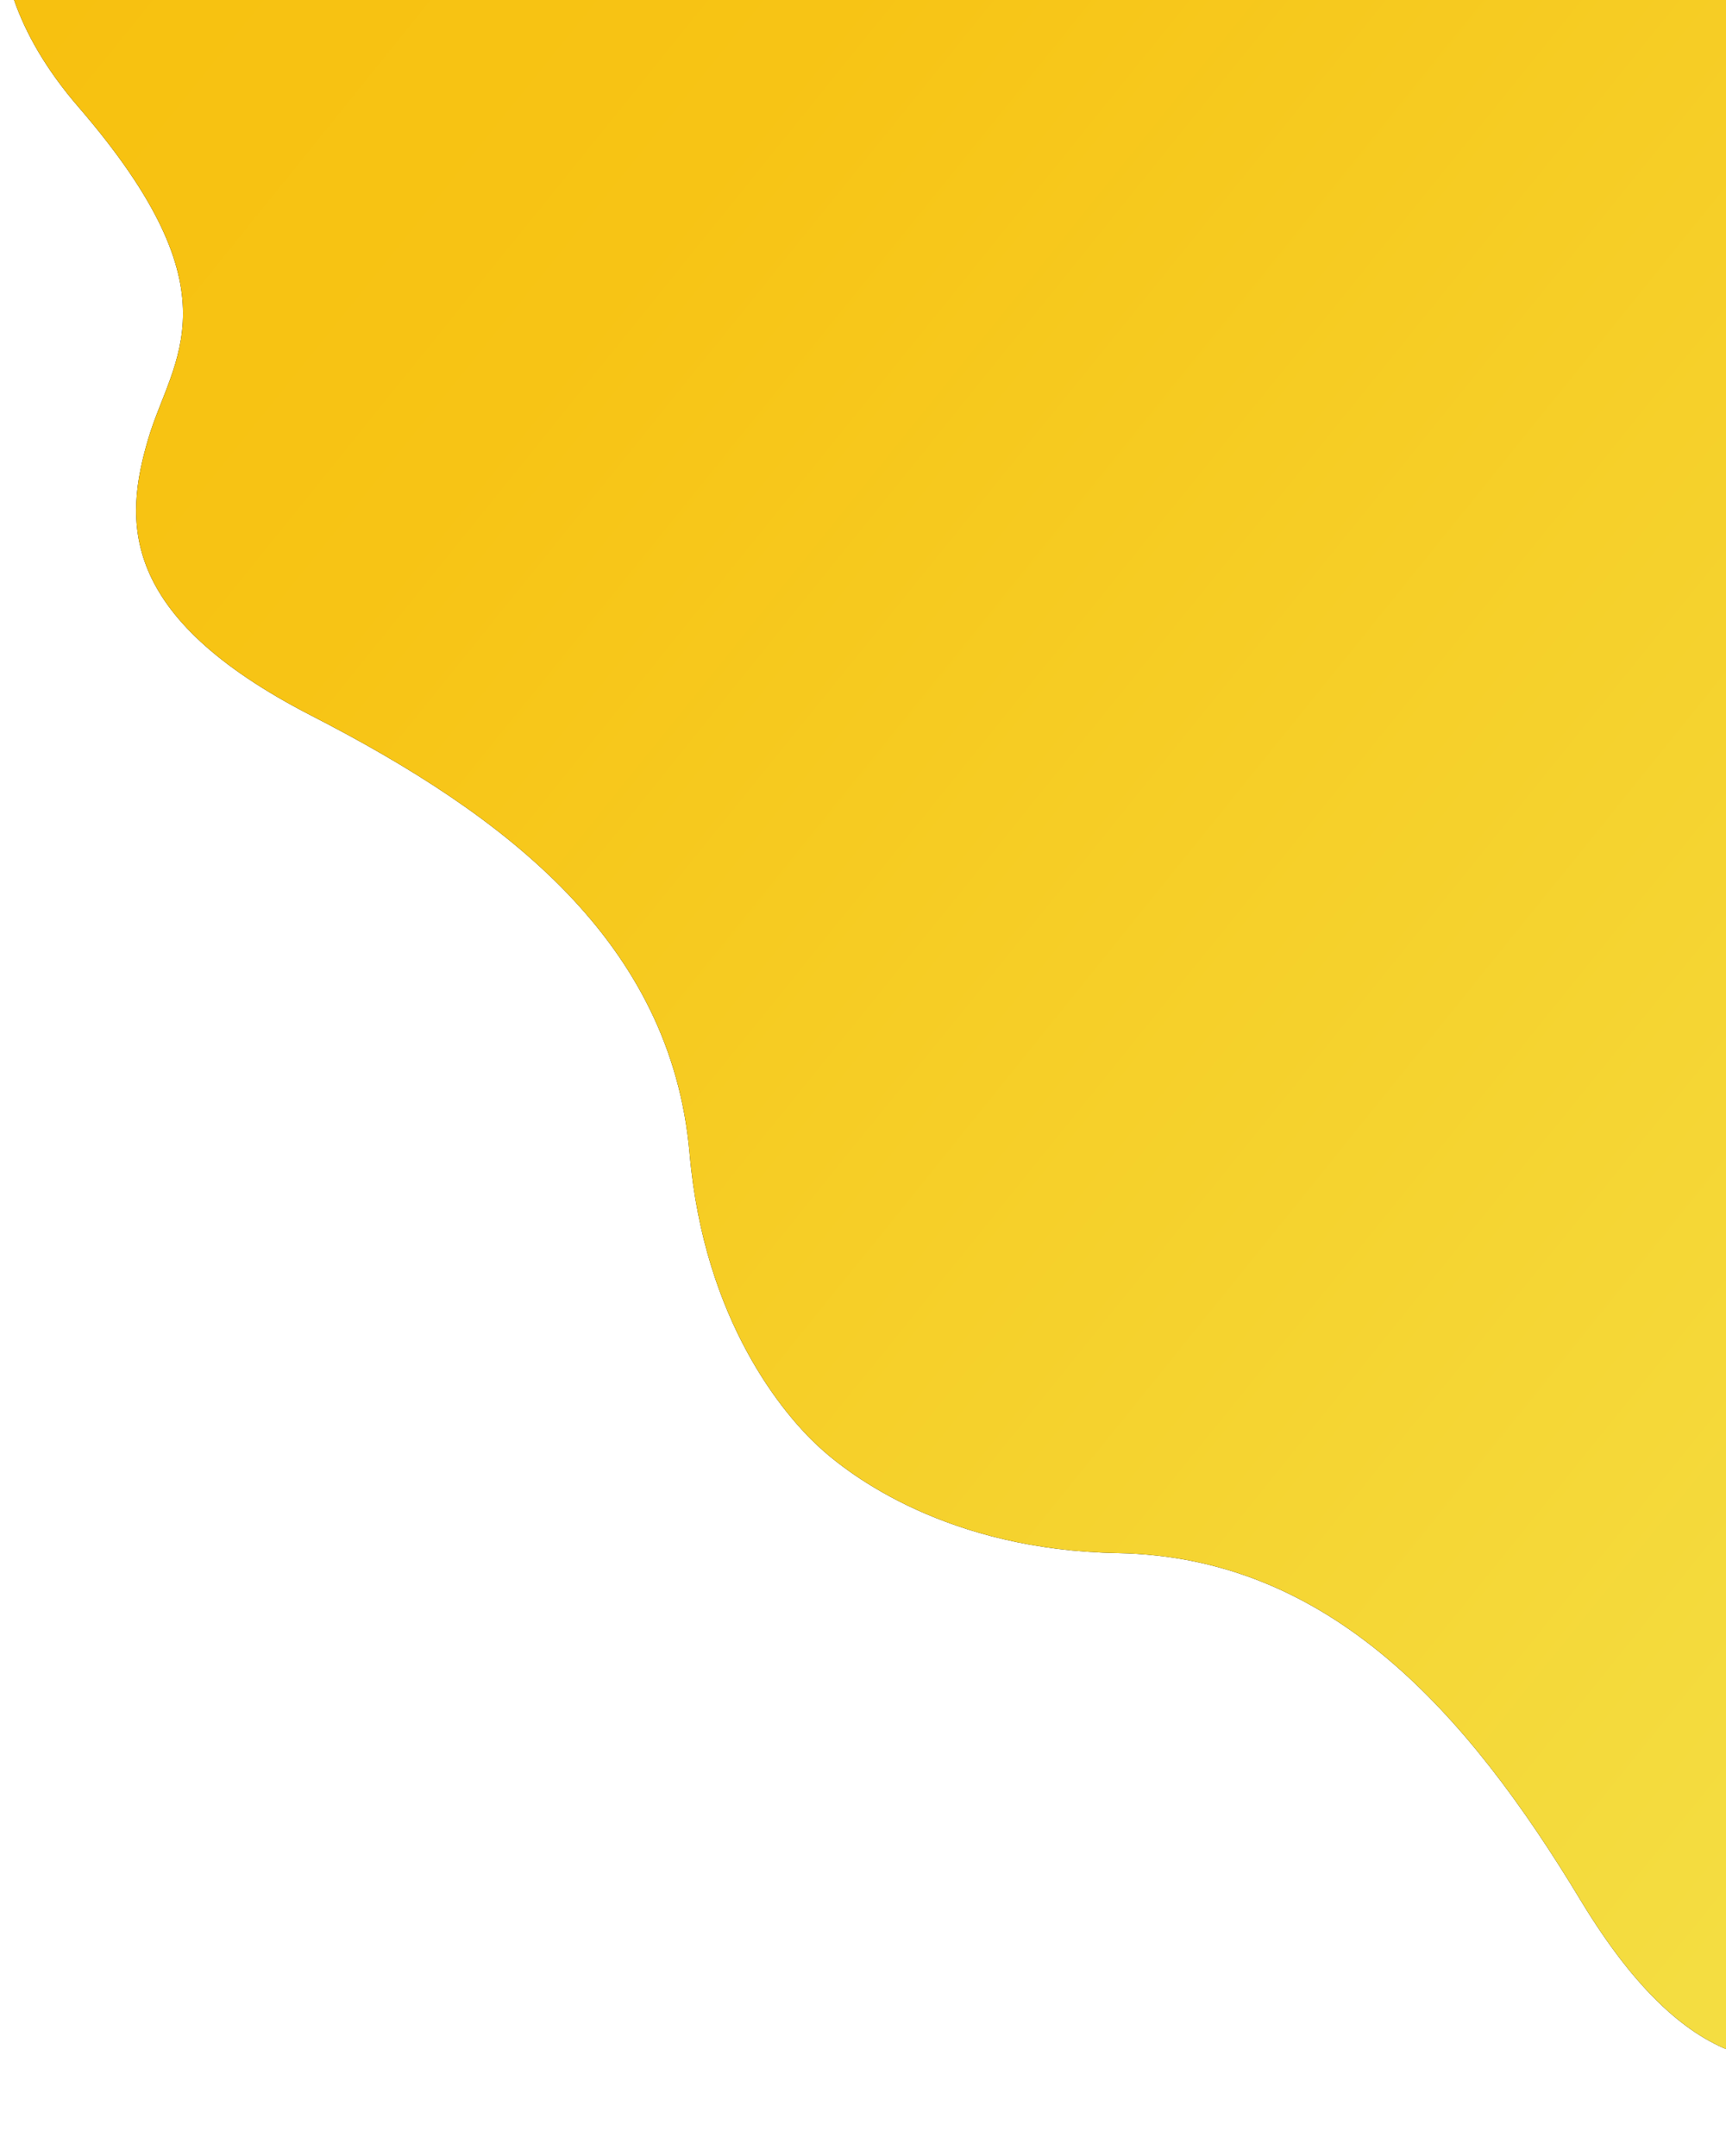 <svg width="1146" height="1431" viewBox="0 0 1146 1431" fill="none" xmlns="http://www.w3.org/2000/svg">
<path d="M52.097 71.038C-33.916 -28.541 7.061 -113.197 38.301 -143.078L482.885 -619.535L2122.29 910.207L1677.71 1386.66C1650.06 1419.9 1568.44 1466.63 1463.15 1387.7C1331.54 1289.05 1292.62 1337.24 1240.18 1356.73C1187.73 1376.22 1124.52 1385.66 1049.3 1261.13C974.071 1136.6 882.931 1033.45 742.21 1030.94C629.633 1028.93 564.587 979.904 542.81 959.584C521.034 939.265 467.631 877.762 457.845 765.594C445.611 625.384 336.403 541.593 206.971 475.155C77.54 408.717 82.587 345.004 98.405 291.341C114.223 237.679 159.614 195.512 52.097 71.038Z" fill="black"/>
<path d="M52.097 71.038C-33.916 -28.541 7.061 -113.197 38.301 -143.078L482.885 -619.535L2122.29 910.207L1677.71 1386.66C1650.06 1419.9 1568.44 1466.63 1463.15 1387.7C1331.54 1289.05 1292.62 1337.24 1240.18 1356.73C1187.73 1376.22 1124.52 1385.66 1049.3 1261.13C974.071 1136.6 882.931 1033.45 742.21 1030.94C629.633 1028.93 564.587 979.904 542.81 959.584C521.034 939.265 467.631 877.762 457.845 765.594C445.611 625.384 336.403 541.593 206.971 475.155C77.54 408.717 82.587 345.004 98.405 291.341C114.223 237.679 159.614 195.512 52.097 71.038Z" fill="url(#paint0_linear_373_4564)"/>
<defs>
<linearGradient id="paint0_linear_373_4564" x1="-765.042" y1="-411.364" x2="1226.03" y2="1193.9" gradientUnits="userSpaceOnUse">
<stop stop-color="#F6BB06"/>
<stop offset="0.505" stop-color="#F7C415"/>
<stop offset="1" stop-color="#F4DD41"/>
</linearGradient>
</defs>
</svg>
